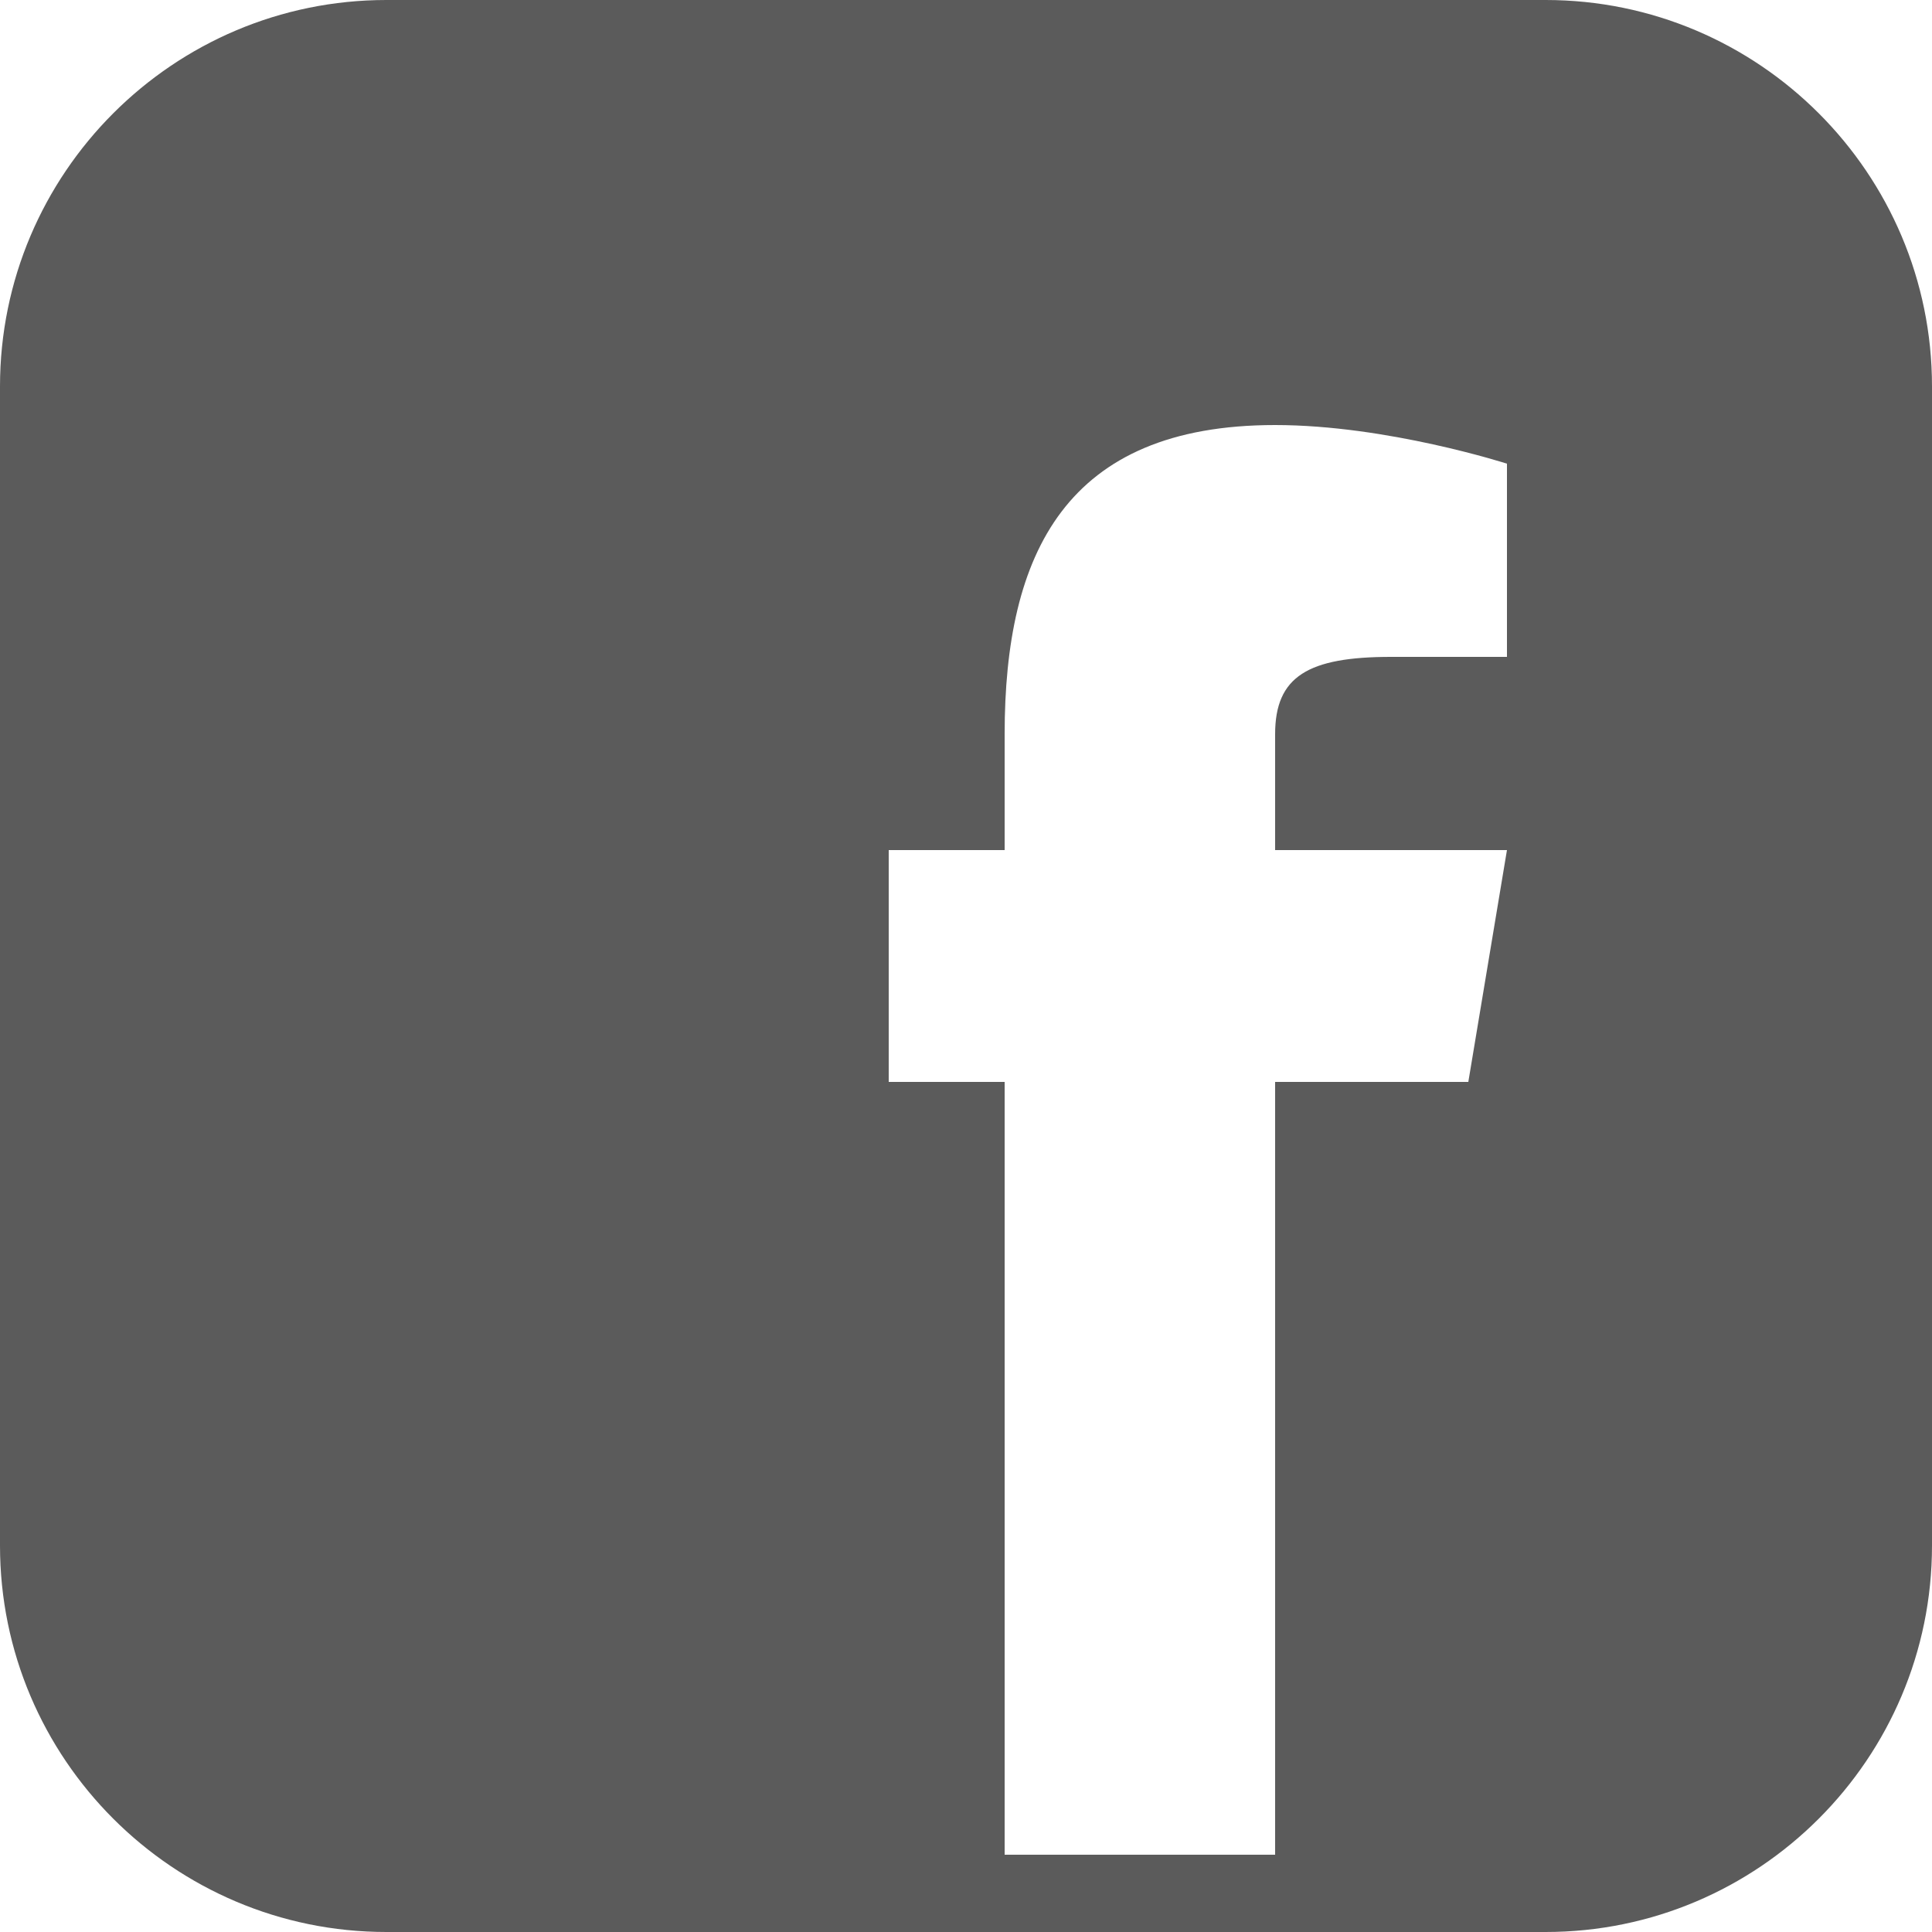 <?xml version="1.0" encoding="UTF-8"?>
<svg xmlns="http://www.w3.org/2000/svg" xmlns:xlink="http://www.w3.org/1999/xlink" width="50pt" height="50pt" viewBox="0 0 50 50" version="1.1">
<g id="surface1">
<path style=" stroke:none;fill-rule:nonzero;fill:rgb(35.686%,35.686%,35.686%);fill-opacity:1;" d="M 40 0 L 10 0 C 4.484 0 0 4.484 0 10 L 0 40 C 0 45.516 4.484 50 10 50 L 40 50 C 45.516 50 50 45.516 50 40 L 50 10 C 50 4.484 45.516 0 40 0 Z M 39 17 L 36 17 C 33.855 17 33 17.504 33 19 L 33 22 L 39 22 L 38 28 L 33 28 L 33 48 L 26 48 L 26 28 L 23 28 L 23 22 L 26 22 L 26 19 C 26 14.324 27.582 11 33 11 C 35.902 11 39 12 39 12 Z "/>
</g>
</svg>
